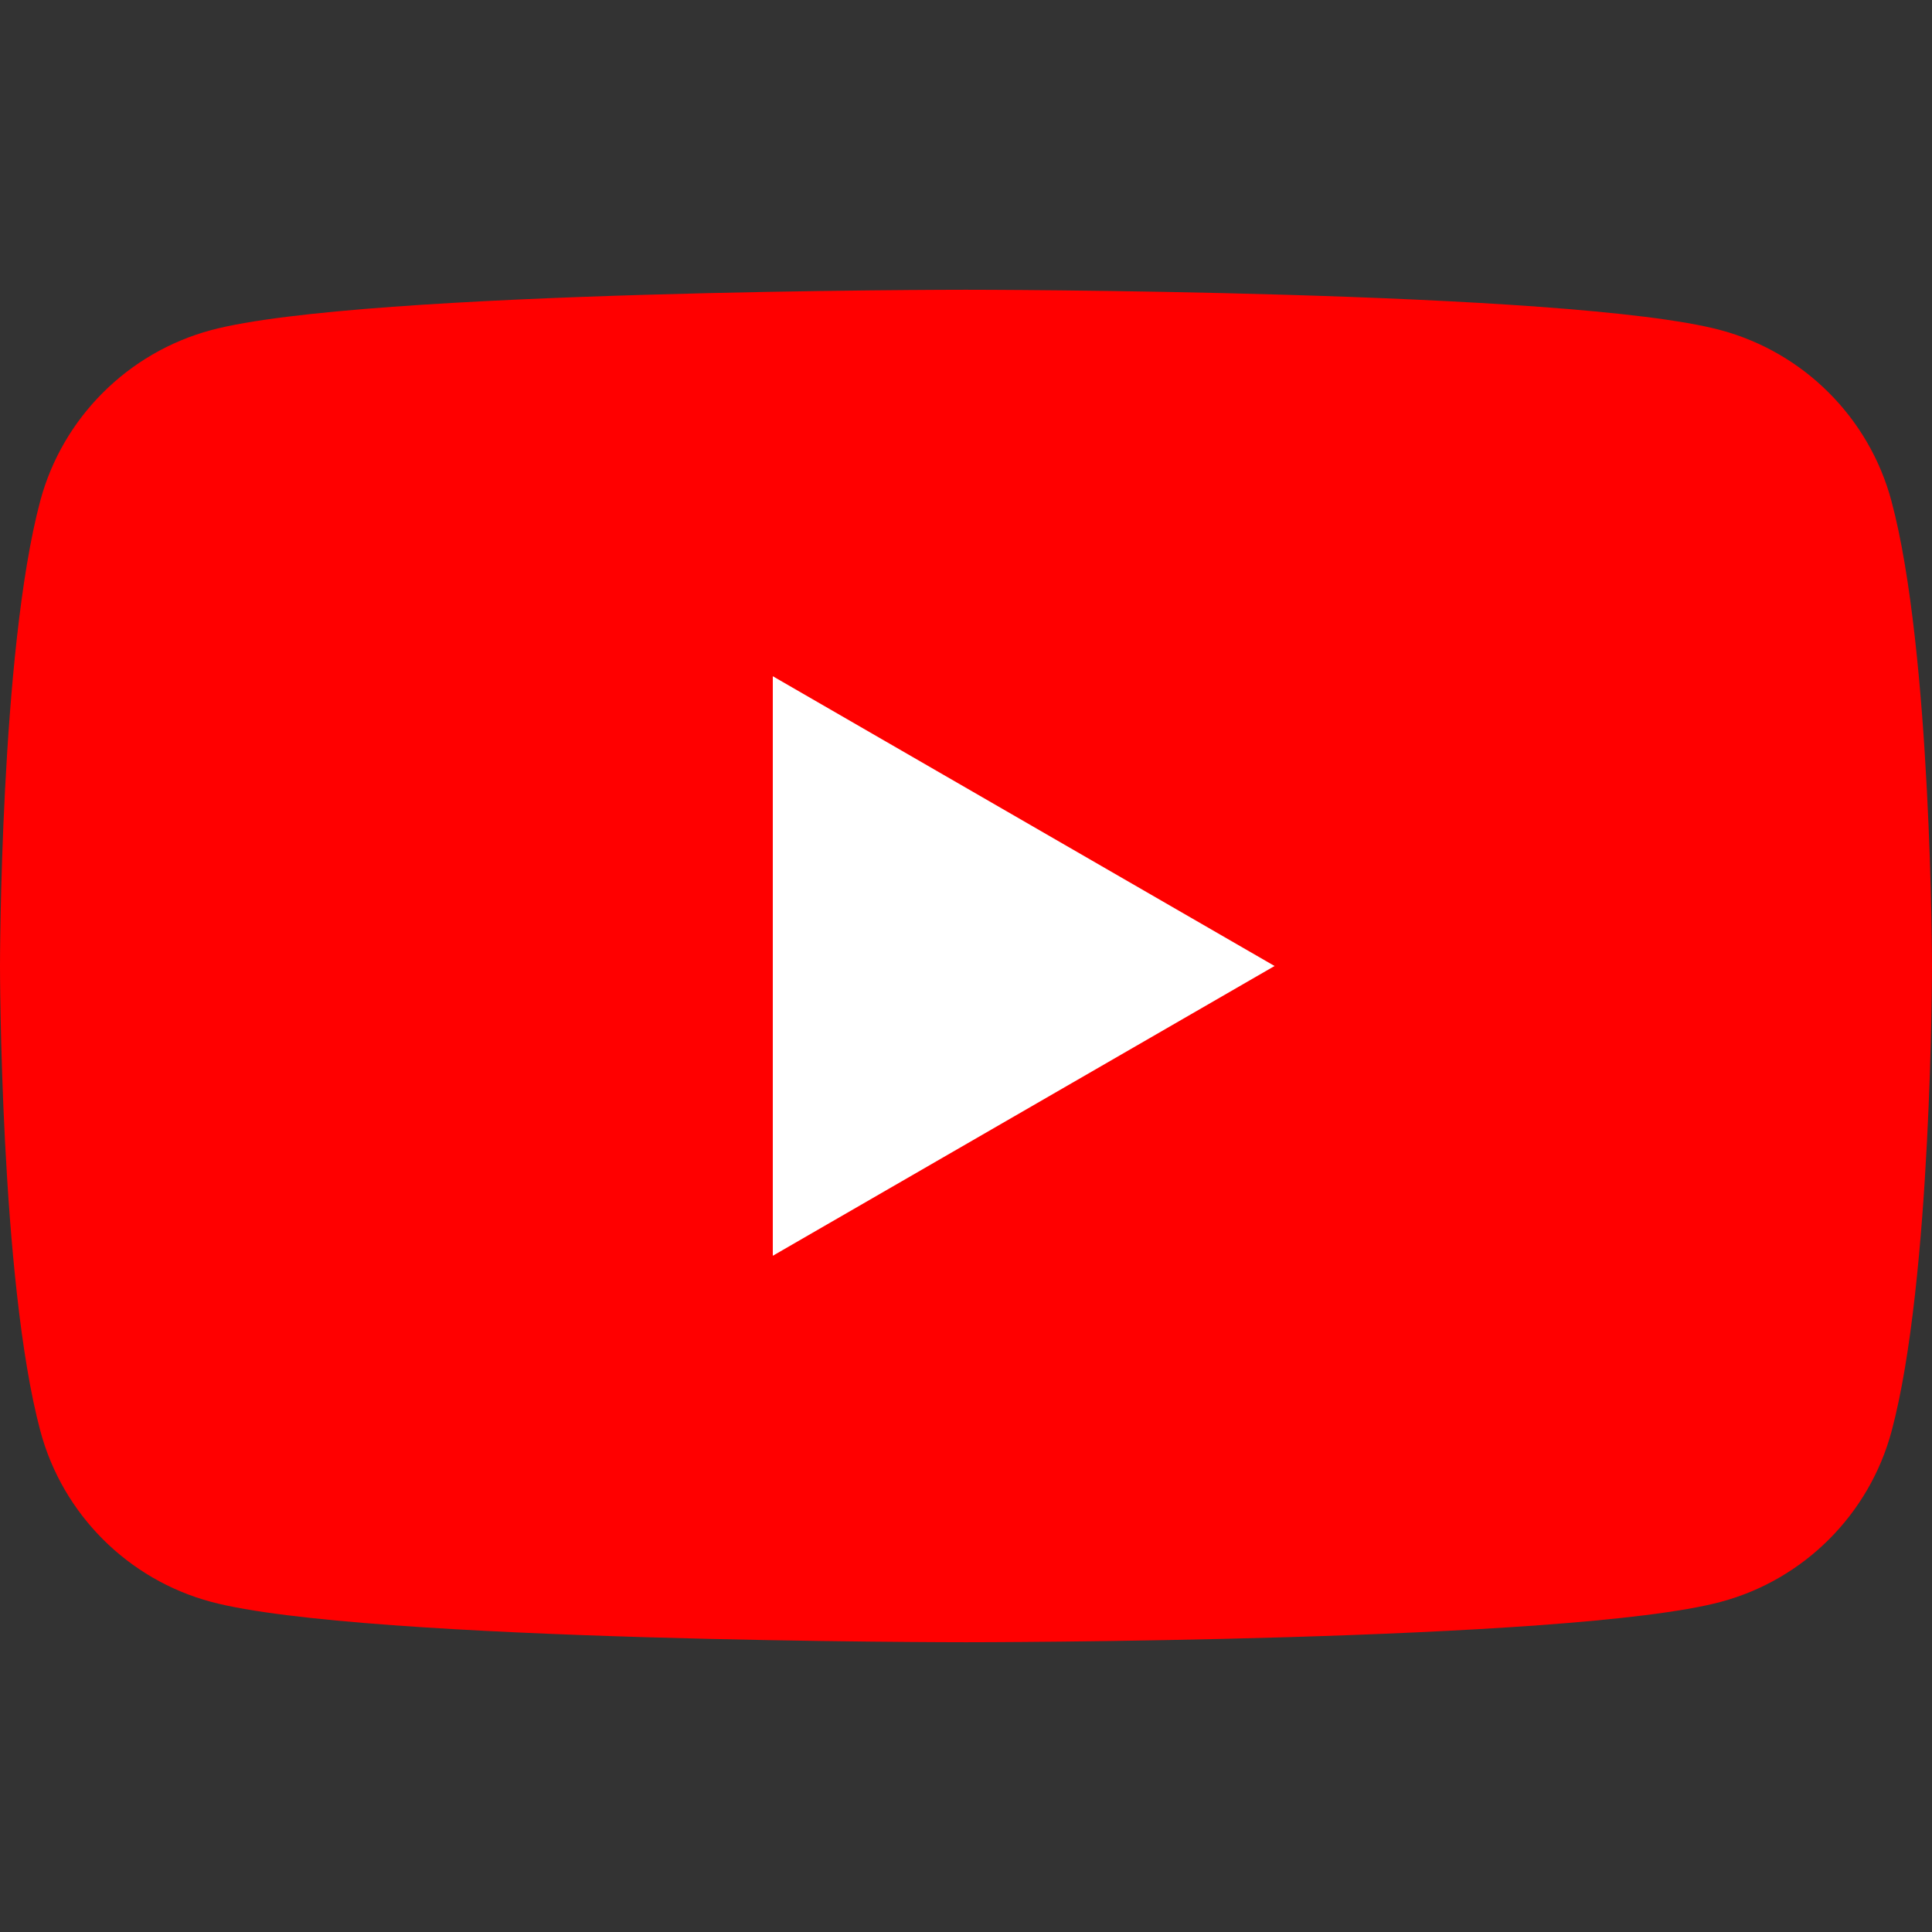 <?xml version="1.0" encoding="UTF-8" standalone="no"?>
<svg
   viewBox="0 0 28.57 28.57"
   preserveAspectRatio="xMidYMid meet"
   focusable="false"
   class="style-scope yt-icon"
   style="display:block"
   version="1.1"
   id="svg27"
   sodipodi:docname="youtube.svg"
   width="28.57"
   height="28.57"
   inkscape:version="1.1.1 (1:1.1+202109281949+c3084ef5ed)"
   xmlns:inkscape="http://www.inkscape.org/namespaces/inkscape"
   xmlns:sodipodi="http://sodipodi.sourceforge.net/DTD/sodipodi-0.dtd"
   xmlns="http://www.w3.org/2000/svg"
   xmlns:svg="http://www.w3.org/2000/svg">
  <rect x="0" y="0" width="28.57" height="28.57" fill="#333333" stroke="none"/>
  <defs
     id="defs31" />
  <sodipodi:namedview
     id="namedview29"
     pagecolor="#ffffff"
     bordercolor="#666666"
     borderopacity="1.0"
     inkscape:pageshadow="2"
     inkscape:pageopacity="0.0"
     inkscape:pagecheckerboard="0"
     showgrid="false"
     inkscape:zoom="3.4536083"
     inkscape:cx="101.48806"
     inkscape:cy="59.068656"
     inkscape:window-width="1920"
     inkscape:window-height="1043"
     inkscape:window-x="1920"
     inkscape:window-y="0"
     inkscape:window-maximized="1"
     inkscape:current-layer="svg27" />
  <g
     class="style-scope yt-icon"
     id="g6"
     transform="translate(0,4.285)">
    <path
       d="M 27.97,3.123 C 27.641,1.893 26.674,0.927 25.445,0.597 23.217,2.24288e-7 14.283,0 14.283,0 14.283,0 5.348,2.24288e-7 3.121,0.597 1.893,0.927 0.924,1.893 0.595,3.123 -2.8036e-7,5.35 0,10 0,10 c 0,0 -1.57002e-6,4.65 0.597,6.877 0.329,1.23 1.296,2.197 2.526,2.526 C 5.35,20 14.285,20 14.285,20 c 0,0 8.935,0 11.162,-0.597 1.23,-0.329 2.197,-1.296 2.526,-2.526 C 28.57,14.65 28.57,10 28.57,10 c 0,0 -0.002,-4.65 -0.6,-6.877 z"
       fill="#ff0000"
       class="style-scope yt-icon"
       id="path2" />
    <path
       d="m 11.428,14.285 7.42,-4.285 -7.42,-4.285 z"
       fill="#ffffff"
       class="style-scope yt-icon"
       id="path4" />
  </g>
</svg>
